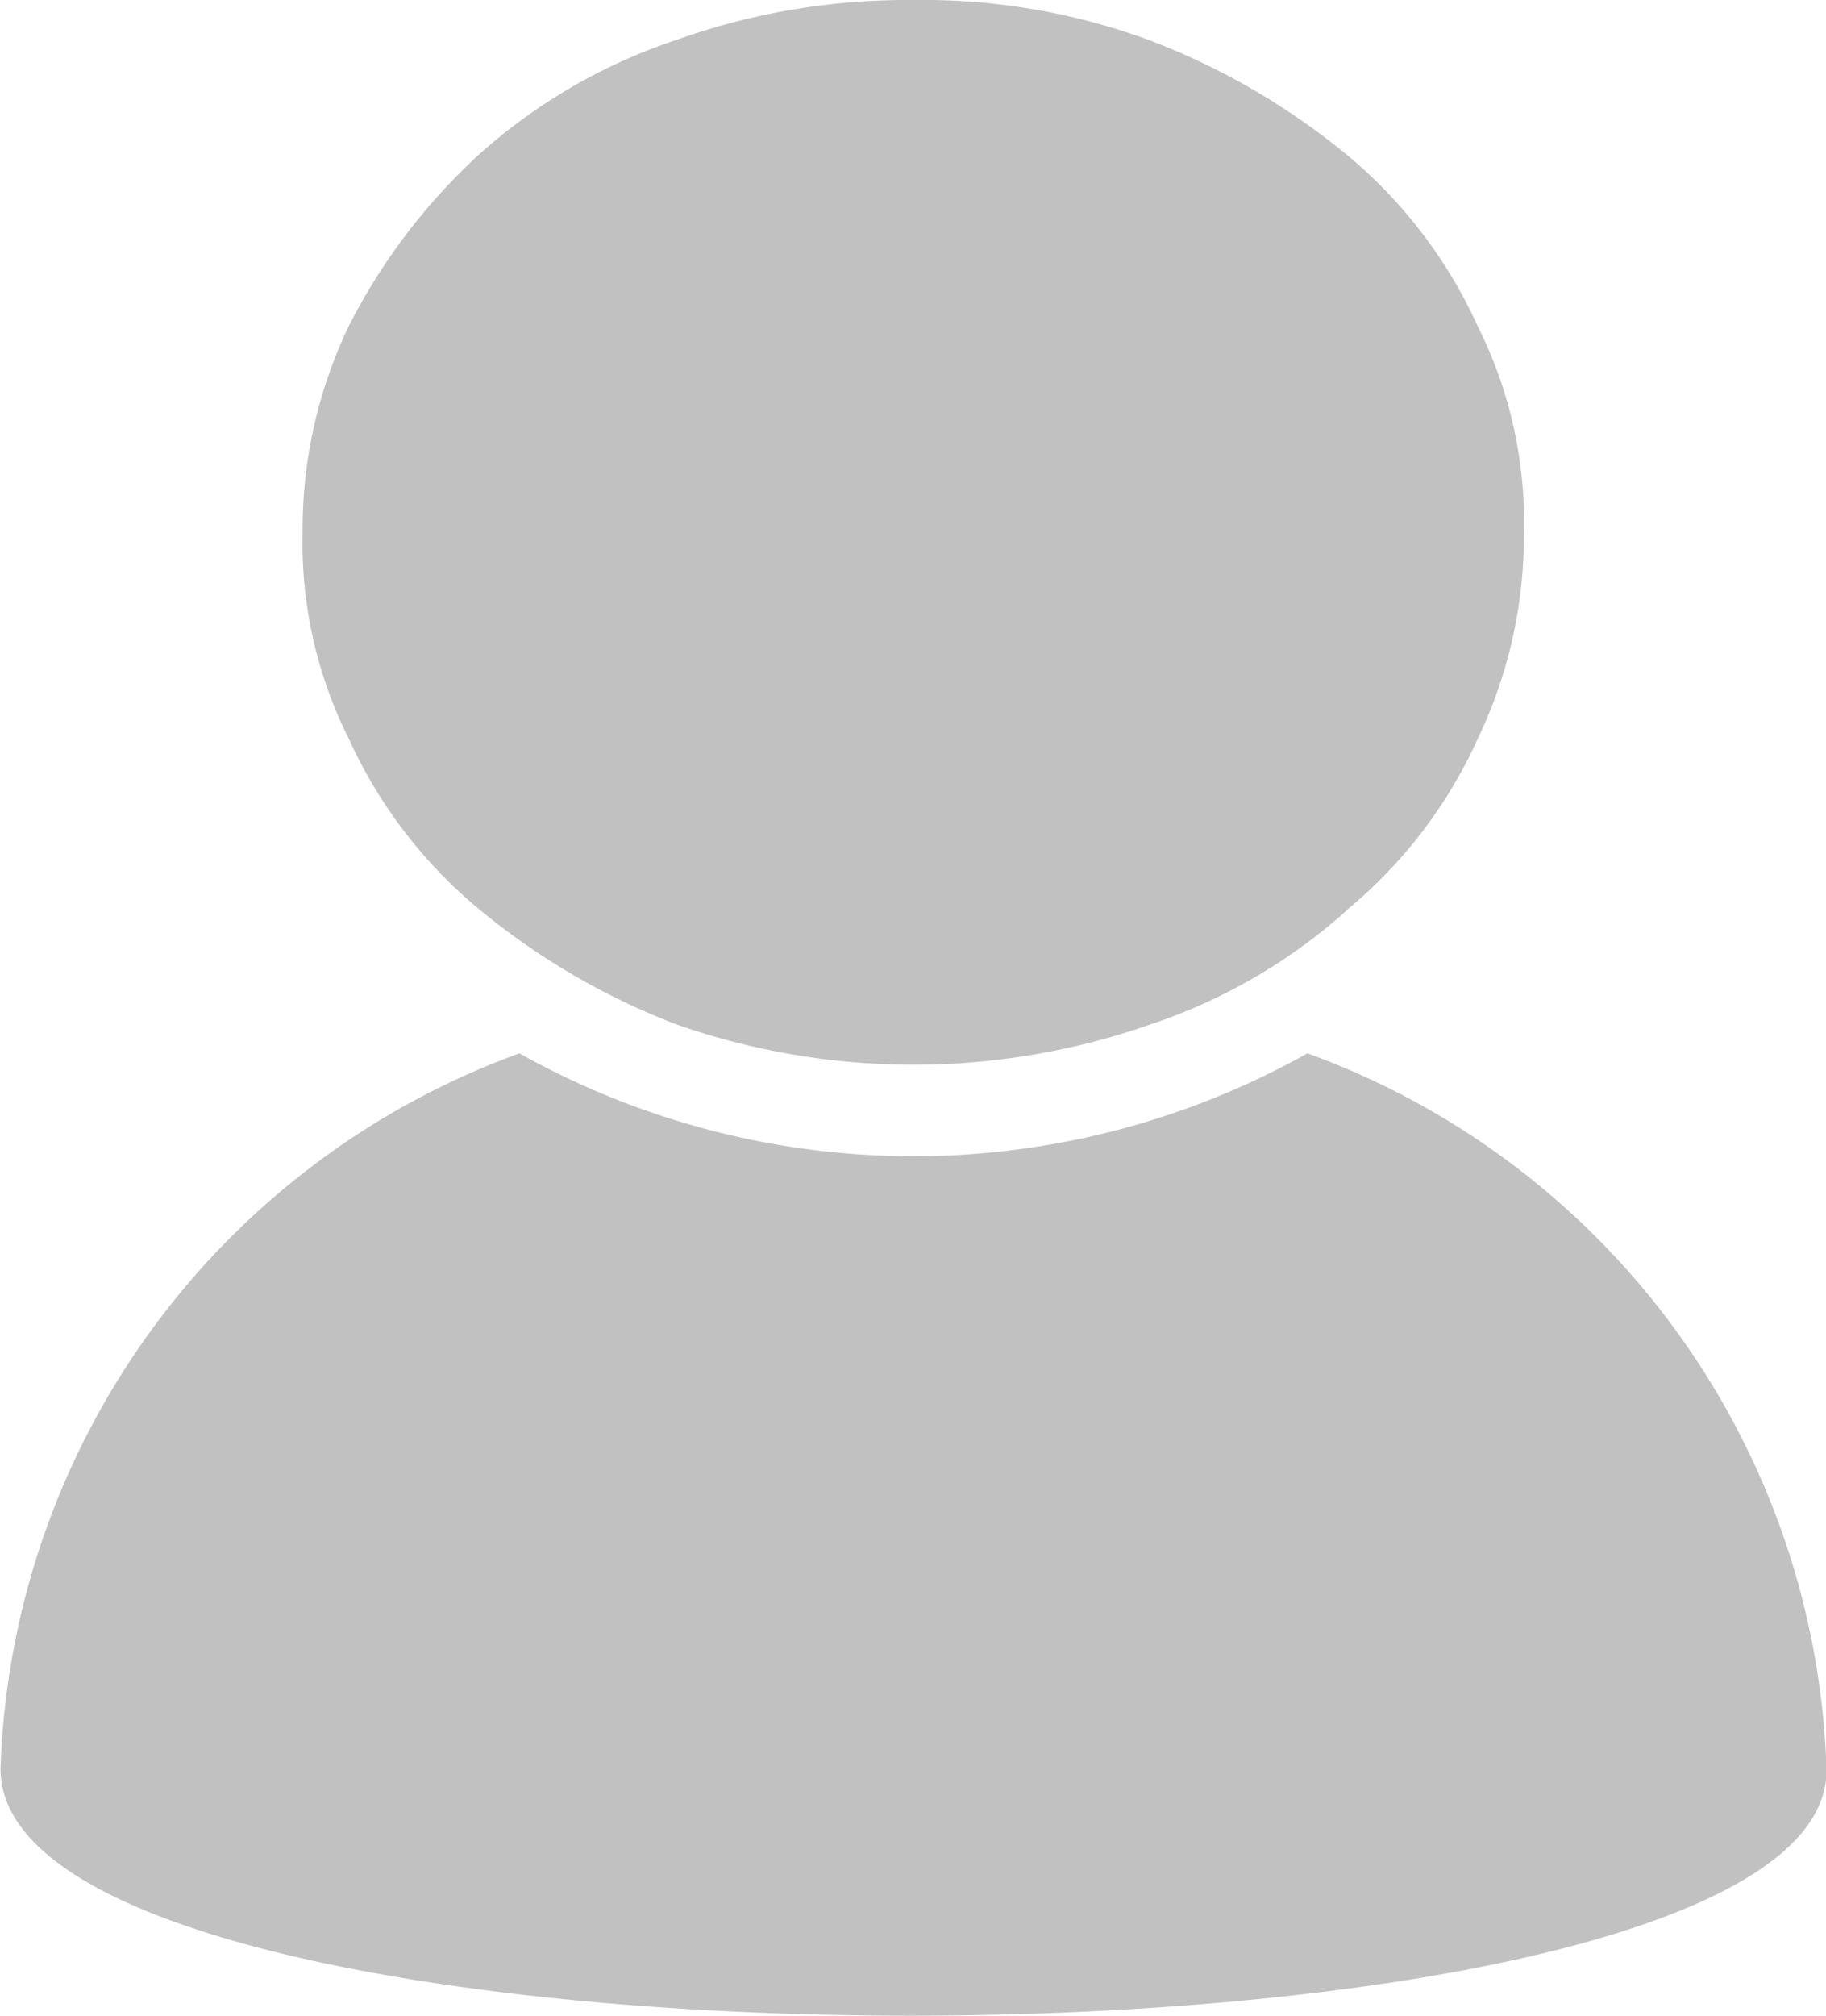 <svg xmlns="http://www.w3.org/2000/svg" width="14.5" height="16" viewBox="0 0 14.5 16">
  <path id="暂无班级之星" d="M128,14.04a6.26,6.26,0,0,1,4.121-5.679,6.4,6.4,0,0,0,6.257,0A6.26,6.26,0,0,1,142.5,14.04C142.547,16.631,128,16.675,128,14.04Zm10.693-6.816a4.431,4.431,0,0,1-1.566.909,5.693,5.693,0,0,1-3.755,0,5.588,5.588,0,0,1-1.563-.909,3.792,3.792,0,0,1-1.044-1.362,3.463,3.463,0,0,1-.366-1.637,3.72,3.72,0,0,1,.366-1.635A4.79,4.79,0,0,1,131.8,1.226a4.448,4.448,0,0,1,1.564-.908A5.459,5.459,0,0,1,135.246,0a5.214,5.214,0,0,1,1.877.319,5.6,5.6,0,0,1,1.566.908,3.816,3.816,0,0,1,1.042,1.364,3.461,3.461,0,0,1,.366,1.635,3.727,3.727,0,0,1-.366,1.637,3.788,3.788,0,0,1-1.042,1.362Z" transform="translate(-127.996)" fill="#c1c1c1"/>
</svg>
